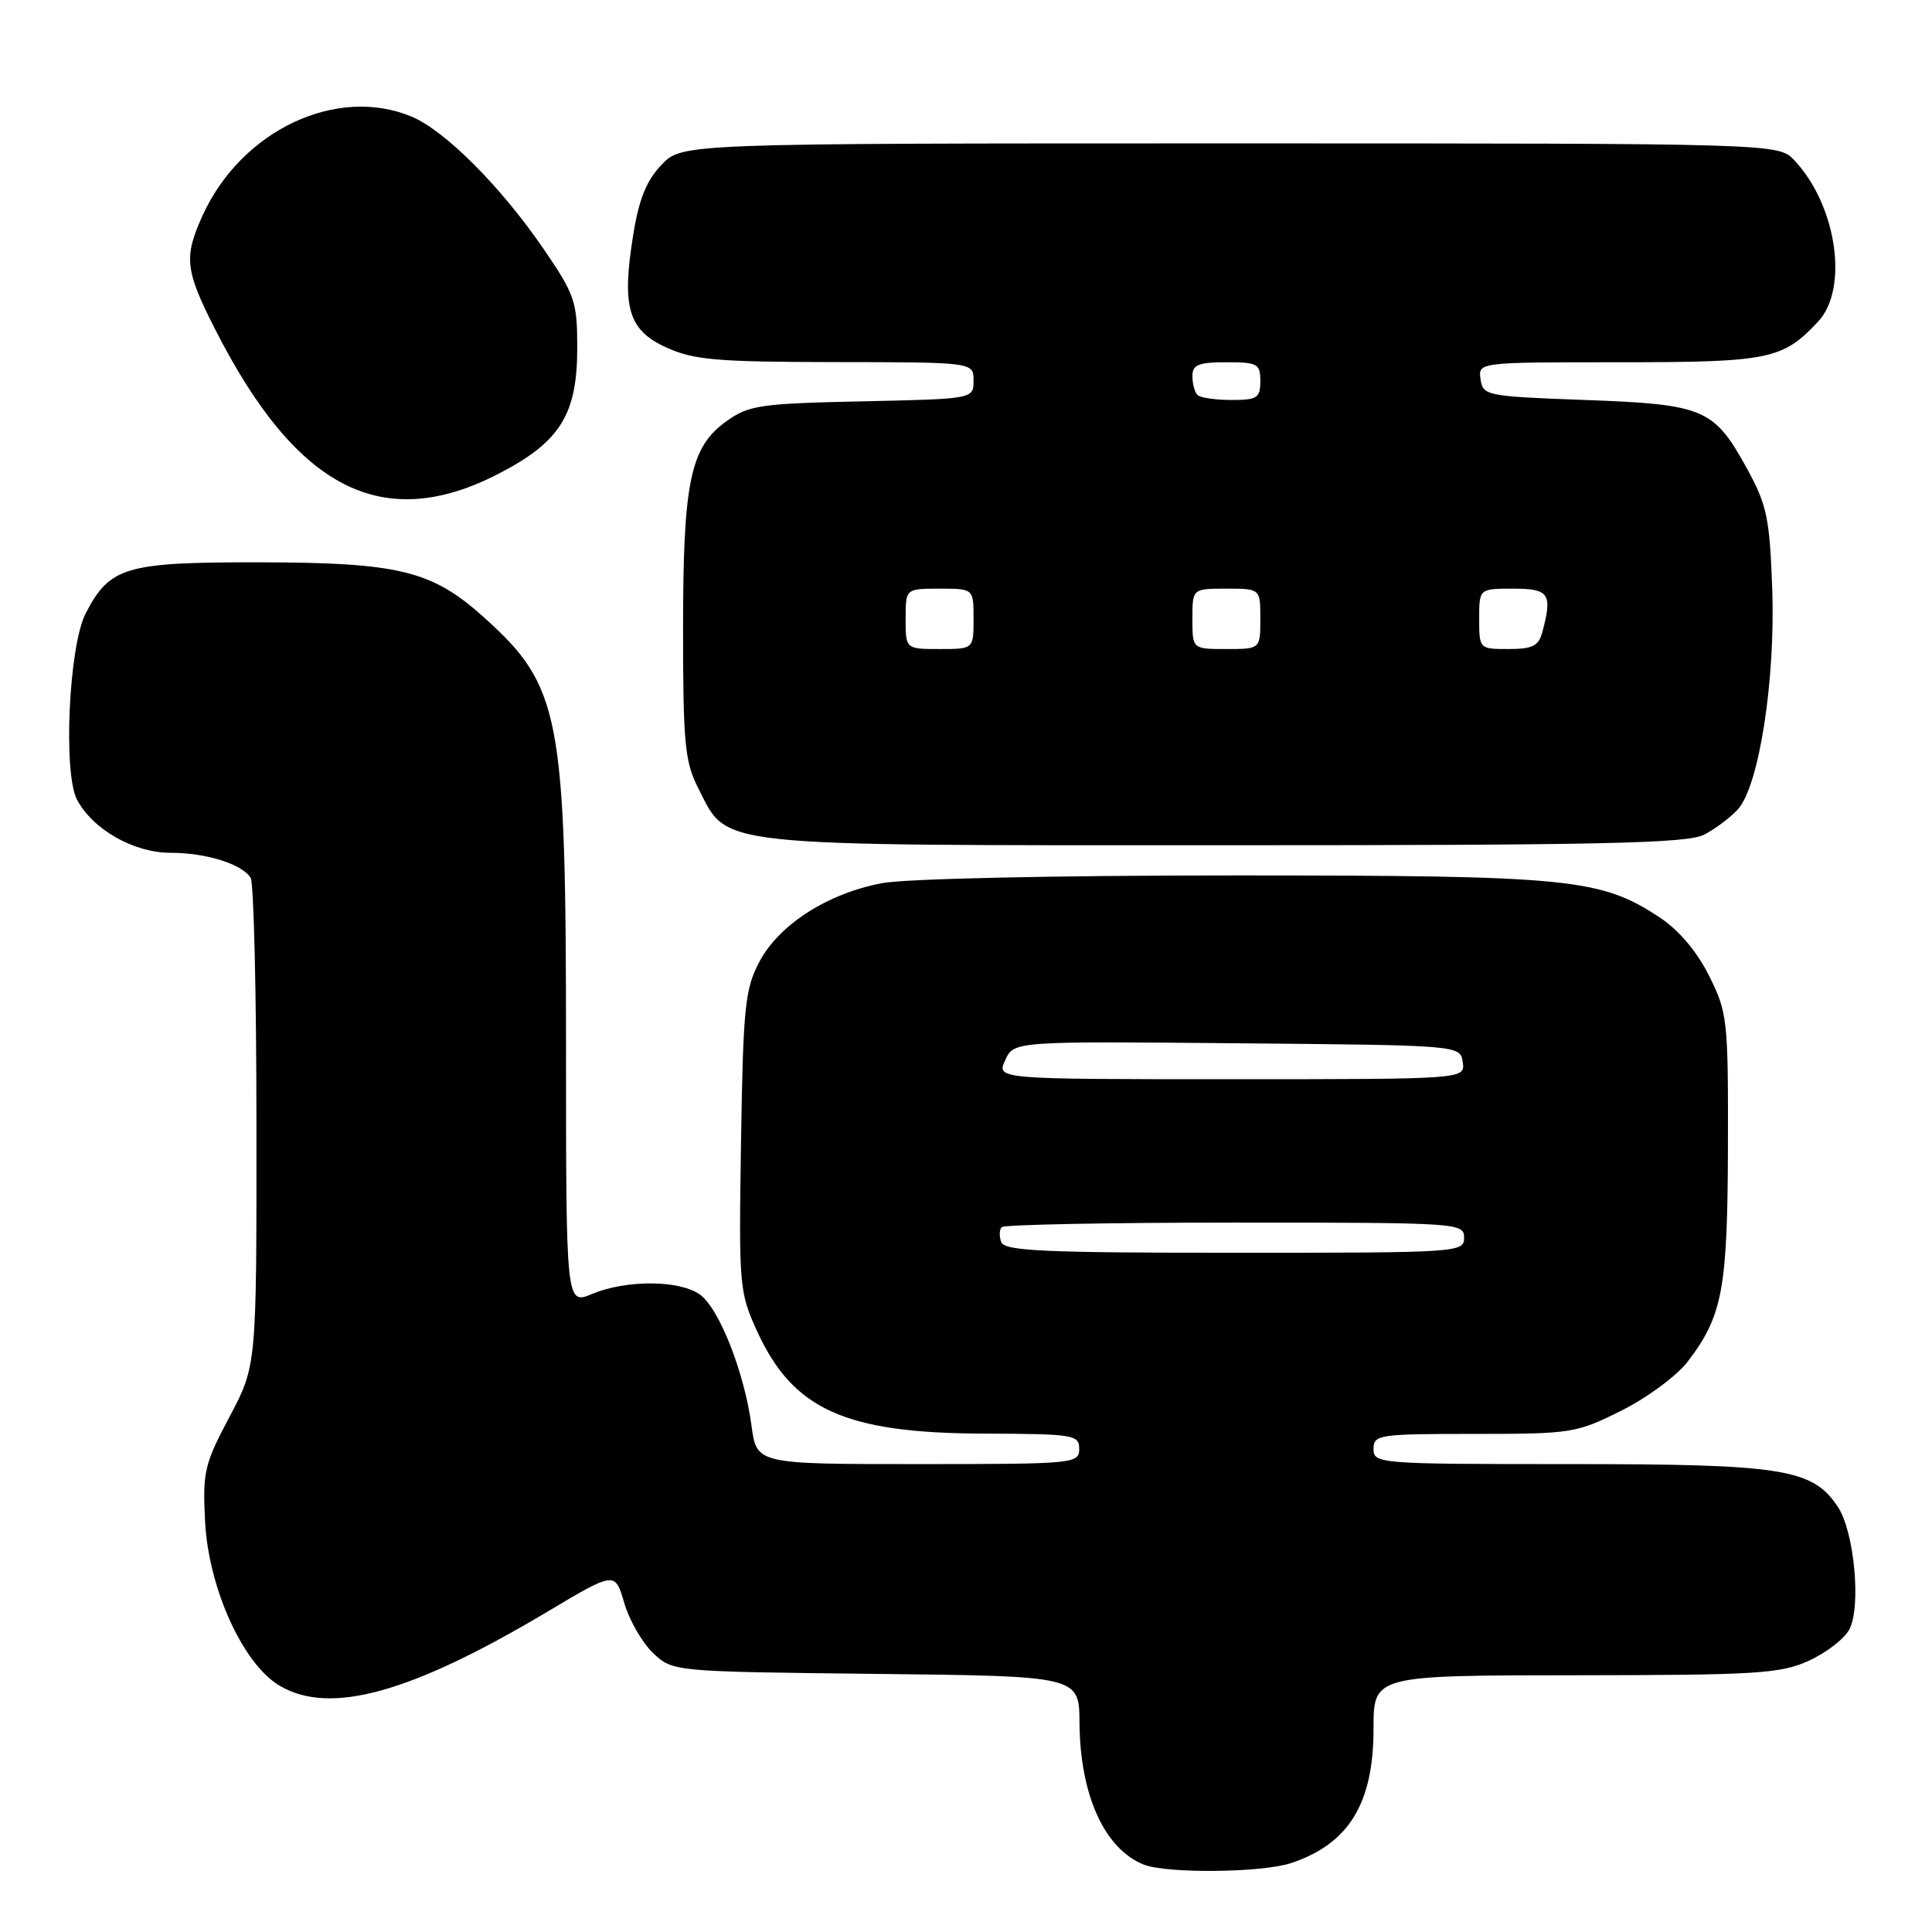 <?xml version="1.0" encoding="UTF-8" standalone="no"?>
<!DOCTYPE svg PUBLIC "-//W3C//DTD SVG 1.1//EN" "http://www.w3.org/Graphics/SVG/1.1/DTD/svg11.dtd" >
<svg xmlns="http://www.w3.org/2000/svg" xmlns:xlink="http://www.w3.org/1999/xlink" version="1.1" viewBox="0 0 256 256">
 <g >
 <path fill="currentColor"
d=" M 171.10 246.86 C 178.74 244.30 182.00 238.98 182.00 229.05 C 182.00 222.00 182.00 222.00 208.75 221.98 C 232.83 221.96 235.92 221.77 239.67 220.06 C 241.96 219.02 244.38 217.16 245.04 215.92 C 246.63 212.95 245.72 203.02 243.55 199.71 C 240.21 194.62 236.36 194.00 207.98 194.00 C 182.67 194.00 182.00 193.95 182.00 192.00 C 182.00 190.10 182.67 190.00 195.34 190.00 C 208.24 190.00 208.88 189.90 214.85 186.91 C 218.26 185.21 222.19 182.30 223.63 180.42 C 228.25 174.37 228.91 170.82 228.96 151.95 C 229.00 135.12 228.90 134.18 226.47 129.31 C 224.86 126.09 222.47 123.26 219.97 121.60 C 212.09 116.39 208.19 116.00 163.43 116.00 C 139.73 116.00 119.99 116.43 116.89 117.02 C 109.65 118.38 103.18 122.54 100.59 127.50 C 98.71 131.09 98.47 133.51 98.19 151.28 C 97.89 170.46 97.96 171.23 100.32 176.39 C 105.07 186.77 111.96 189.89 130.25 189.96 C 142.32 190.00 143.00 190.11 143.00 192.00 C 143.00 193.94 142.33 194.00 121.63 194.00 C 100.26 194.00 100.26 194.00 99.58 188.92 C 98.64 181.84 95.28 173.31 92.71 171.51 C 89.98 169.60 82.97 169.57 78.47 171.45 C 75.00 172.90 75.00 172.90 75.00 138.50 C 75.00 94.68 74.28 90.93 64.10 81.78 C 57.19 75.57 52.86 74.52 33.96 74.51 C 16.64 74.50 14.54 75.12 11.36 81.26 C 9.12 85.57 8.34 102.46 10.21 105.97 C 12.32 109.93 17.73 113.00 22.58 113.00 C 27.31 113.00 32.05 114.48 33.21 116.31 C 33.63 116.97 33.98 131.78 33.98 149.24 C 34.00 180.97 34.00 180.97 30.41 187.74 C 27.09 193.98 26.84 195.04 27.17 201.54 C 27.61 210.40 32.18 220.50 37.06 223.37 C 43.73 227.31 54.40 224.36 72.50 213.58 C 81.50 208.21 81.50 208.21 82.72 212.41 C 83.39 214.71 85.12 217.70 86.55 219.05 C 89.16 221.50 89.16 221.50 116.08 221.80 C 143.00 222.09 143.00 222.09 143.04 228.30 C 143.11 237.82 146.32 244.93 151.50 247.05 C 154.50 248.28 167.23 248.16 171.10 246.86 Z  M 225.80 110.60 C 227.29 109.83 229.30 108.32 230.28 107.24 C 233.08 104.14 235.26 90.15 234.83 78.04 C 234.49 68.64 234.13 66.92 231.50 62.12 C 227.11 54.12 225.83 53.58 210.05 53.00 C 196.93 52.52 196.49 52.43 196.18 50.25 C 195.86 48.00 195.86 48.00 214.48 48.00 C 234.45 48.00 236.21 47.64 240.91 42.61 C 244.99 38.24 243.38 27.23 237.78 21.26 C 235.65 19.00 235.65 19.00 163.01 19.00 C 90.37 19.00 90.37 19.00 87.66 21.83 C 85.66 23.92 84.67 26.37 83.91 31.08 C 82.35 40.73 83.24 43.75 88.31 46.05 C 91.93 47.70 94.98 47.96 110.75 47.98 C 129.00 48.00 129.00 48.00 129.00 50.43 C 129.00 52.86 129.00 52.86 114.25 53.18 C 100.74 53.47 99.23 53.69 96.28 55.80 C 91.45 59.24 90.50 63.80 90.51 83.50 C 90.51 98.50 90.75 100.96 92.51 104.42 C 96.52 112.30 93.71 112.00 162.28 112.00 C 212.41 112.00 223.57 111.75 225.80 110.60 Z  M 66.11 62.75 C 74.26 58.53 76.50 54.91 76.49 46.00 C 76.48 39.96 76.17 39.04 72.04 33.00 C 66.38 24.73 58.97 17.30 54.53 15.45 C 44.62 11.31 32.01 17.26 26.87 28.50 C 24.33 34.07 24.51 35.77 28.50 43.62 C 39.30 64.88 50.75 70.70 66.11 62.75 Z  M 132.68 164.60 C 132.38 163.83 132.41 162.93 132.74 162.60 C 133.06 162.27 146.98 162.00 163.67 162.00 C 193.33 162.00 194.00 162.04 194.00 164.00 C 194.00 165.96 193.33 166.00 163.61 166.00 C 138.46 166.00 133.12 165.76 132.68 164.60 Z  M 133.19 140.49 C 134.33 137.97 134.33 137.97 163.92 138.24 C 193.50 138.50 193.50 138.50 193.82 140.75 C 194.14 143.00 194.14 143.00 163.09 143.00 C 132.04 143.00 132.04 143.00 133.19 140.49 Z  M 120.00 82.00 C 120.00 78.00 120.00 78.00 124.50 78.00 C 129.00 78.00 129.00 78.00 129.00 82.00 C 129.00 86.00 129.00 86.00 124.50 86.00 C 120.00 86.00 120.00 86.00 120.00 82.00 Z  M 158.00 82.00 C 158.00 78.00 158.00 78.00 162.50 78.00 C 167.00 78.00 167.00 78.00 167.00 82.00 C 167.00 86.00 167.00 86.00 162.50 86.00 C 158.00 86.00 158.00 86.00 158.00 82.00 Z  M 196.00 82.00 C 196.00 78.00 196.00 78.00 200.50 78.00 C 205.28 78.00 205.73 78.67 204.37 83.75 C 203.88 85.59 203.07 86.00 199.88 86.00 C 196.02 86.00 196.00 85.98 196.00 82.00 Z  M 158.67 52.33 C 158.30 51.97 158.00 50.84 158.00 49.83 C 158.00 48.33 158.80 48.00 162.50 48.00 C 166.63 48.00 167.00 48.20 167.00 50.50 C 167.00 52.73 166.59 53.00 163.17 53.00 C 161.06 53.00 159.03 52.70 158.67 52.33 Z "/>
</g>
</svg>